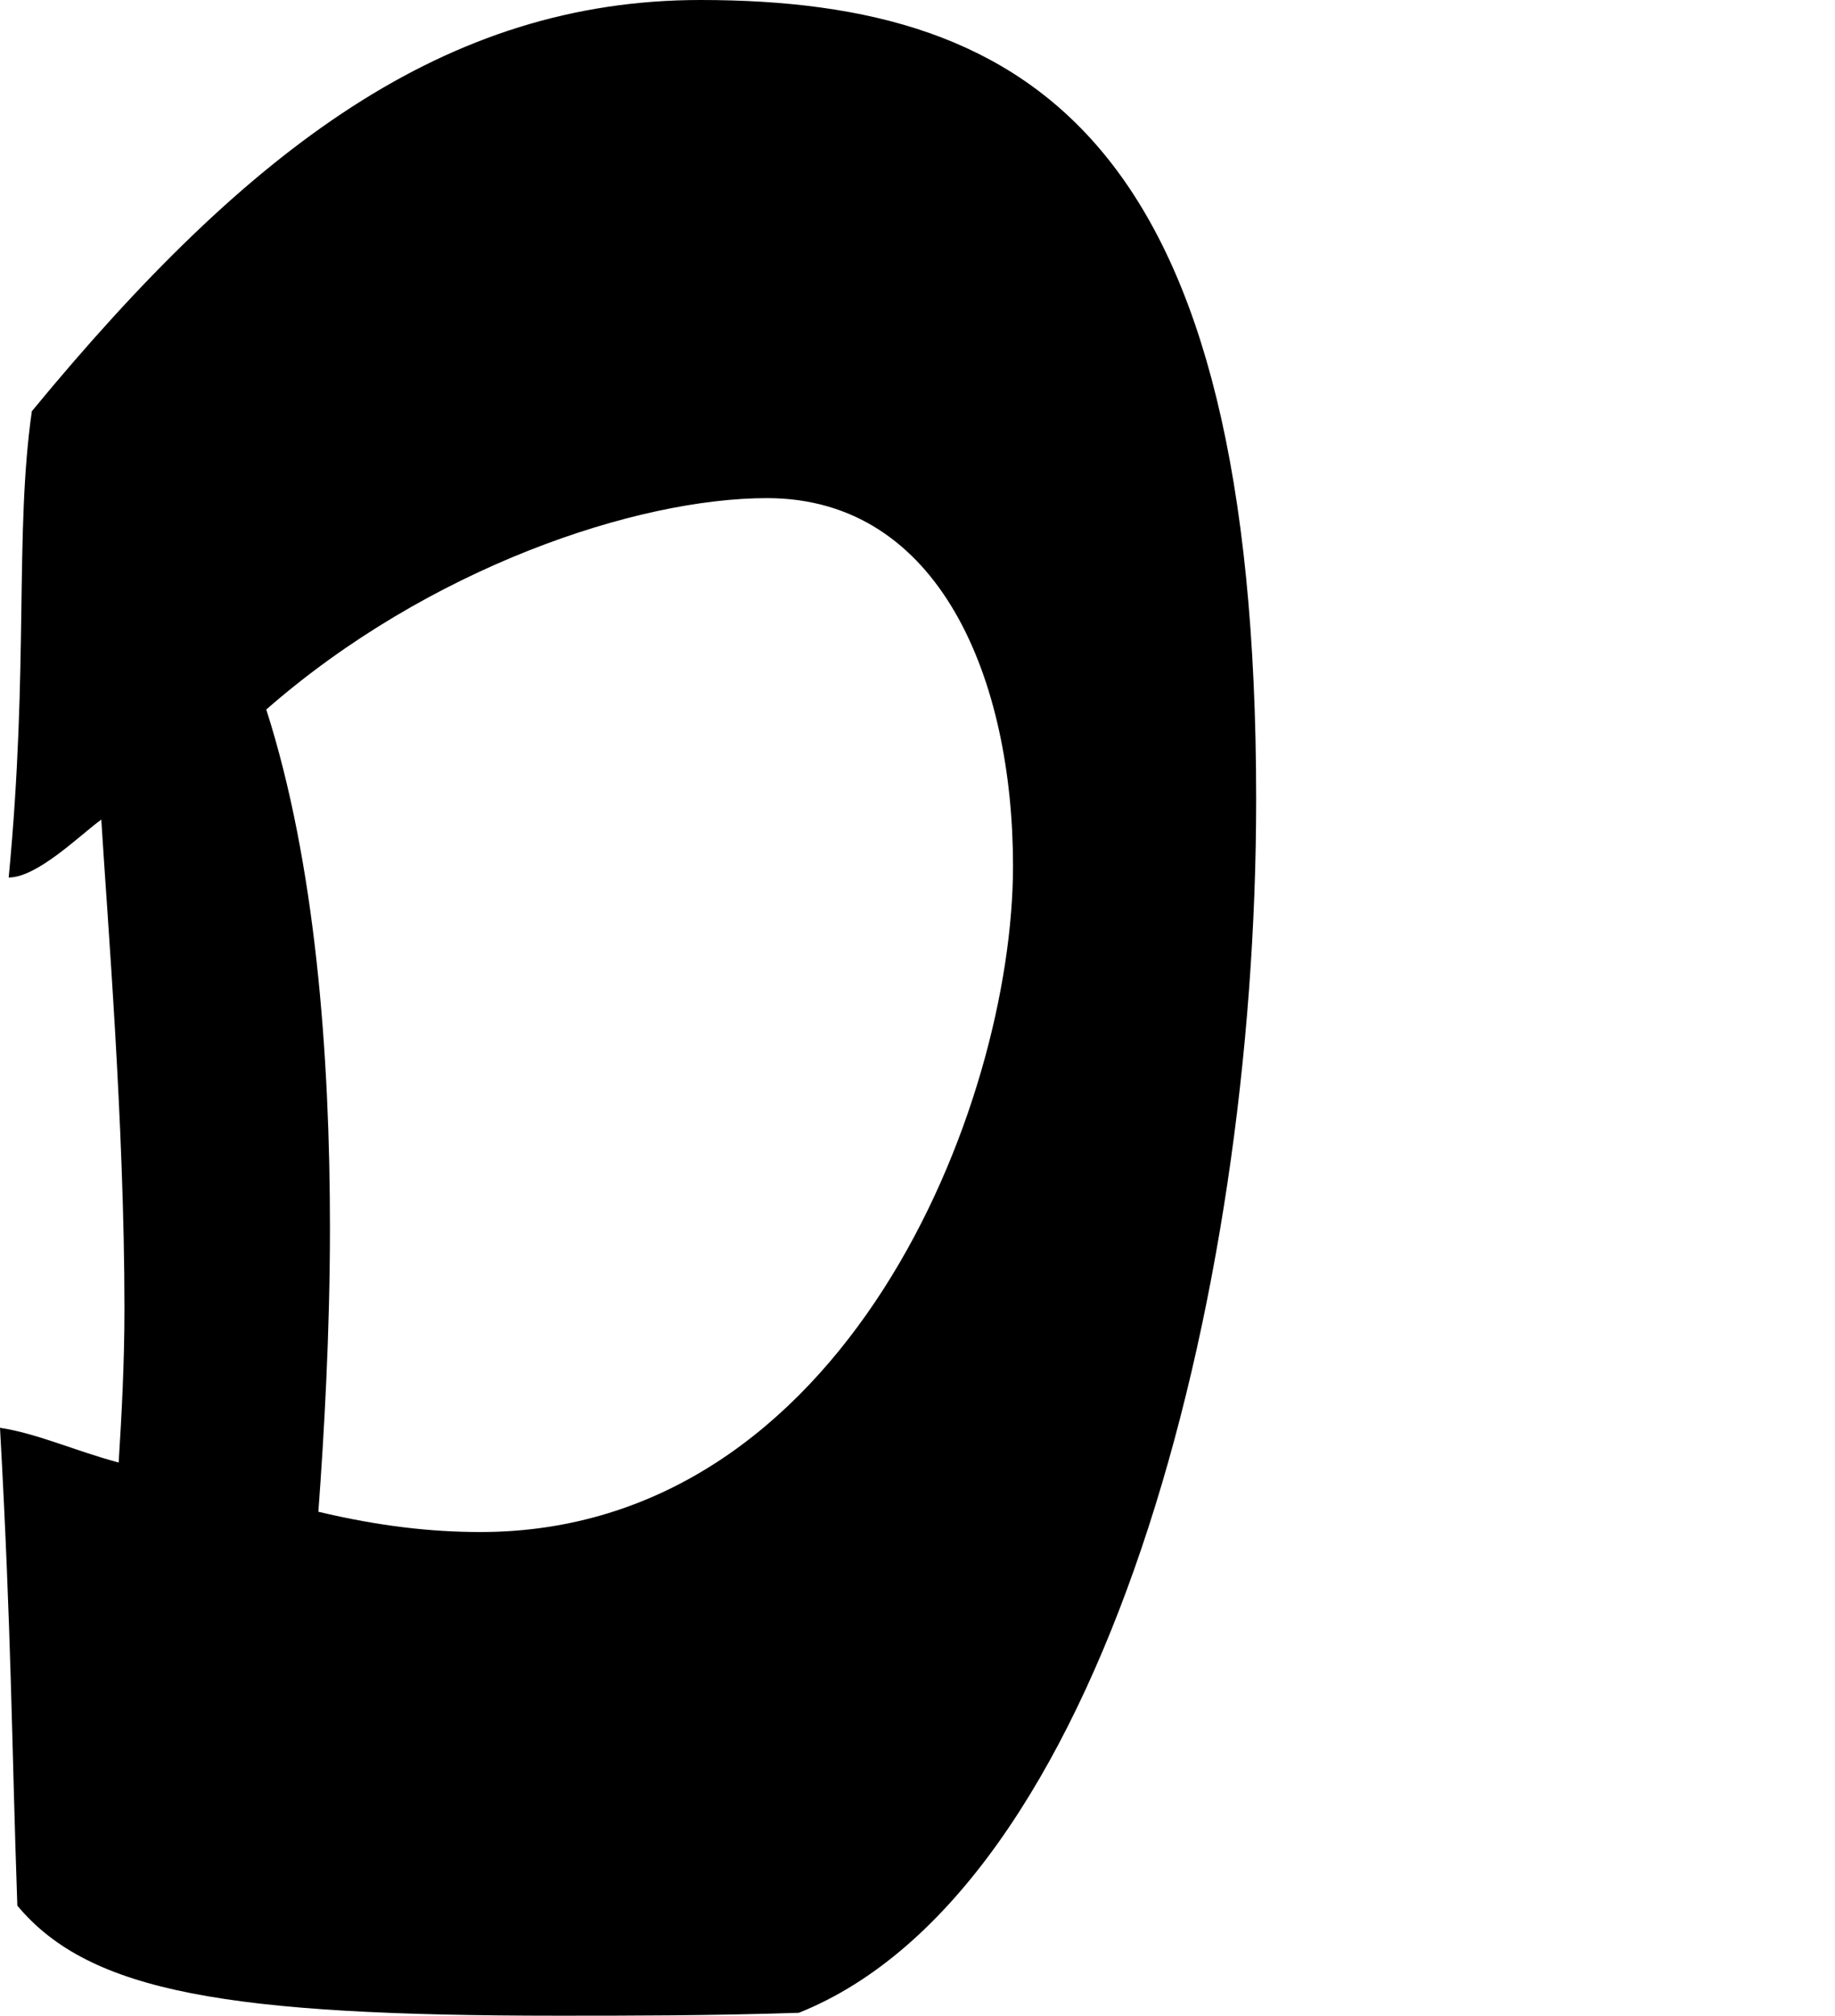 <?xml version="1.0" encoding="utf-8"?>
<!-- Generator: Adobe Illustrator 16.0.0, SVG Export Plug-In . SVG Version: 6.00 Build 0)  -->
<!DOCTYPE svg PUBLIC "-//W3C//DTD SVG 1.1//EN" "http://www.w3.org/Graphics/SVG/1.1/DTD/svg11.dtd">
<svg version="1.1" id="Layer_1" xmlns="http://www.w3.org/2000/svg" xmlns:xlink="http://www.w3.org/1999/xlink" x="0px" y="0px"
	 width="63.402px" height="69.604px" viewBox="0 0 63.402 69.604" enable-background="new 0 0 63.402 69.604" xml:space="preserve">
<g>
	<path d="M4.3,45.203c0-6.4-0.6-13.601-0.8-16.901c-0.7,0.5-2.2,2-3.2,2c0.7-7.3,0.2-11.9,0.8-16.101C8.6,5.101,15.401,0,24.201,0
		c11.601,0,19.201,5,19.201,27.602c0,17.301-5.3,37.703-15.801,41.903c-3.1,0.1-5.8,0.1-8.301,0.1c-11.4,0-16.201-0.8-18.701-3.8
		C0.4,60.104,0.4,56.503,0,49.303c1.3,0.2,2.6,0.8,4.1,1.2C4.2,48.903,4.3,47.103,4.3,45.203z M11.4,42.403c0,3.6-0.2,7.1-0.4,9.8
		c2.1,0.5,3.9,0.7,5.6,0.7c12.601,0,18.401-14.701,18.401-23.001c0-6.4-2.5-12.701-8.5-12.701c-4.5,0-11.701,2.4-17.301,7.3
		C10.9,29.802,11.4,36.402,11.4,42.403z"/>
</g>
</svg>
